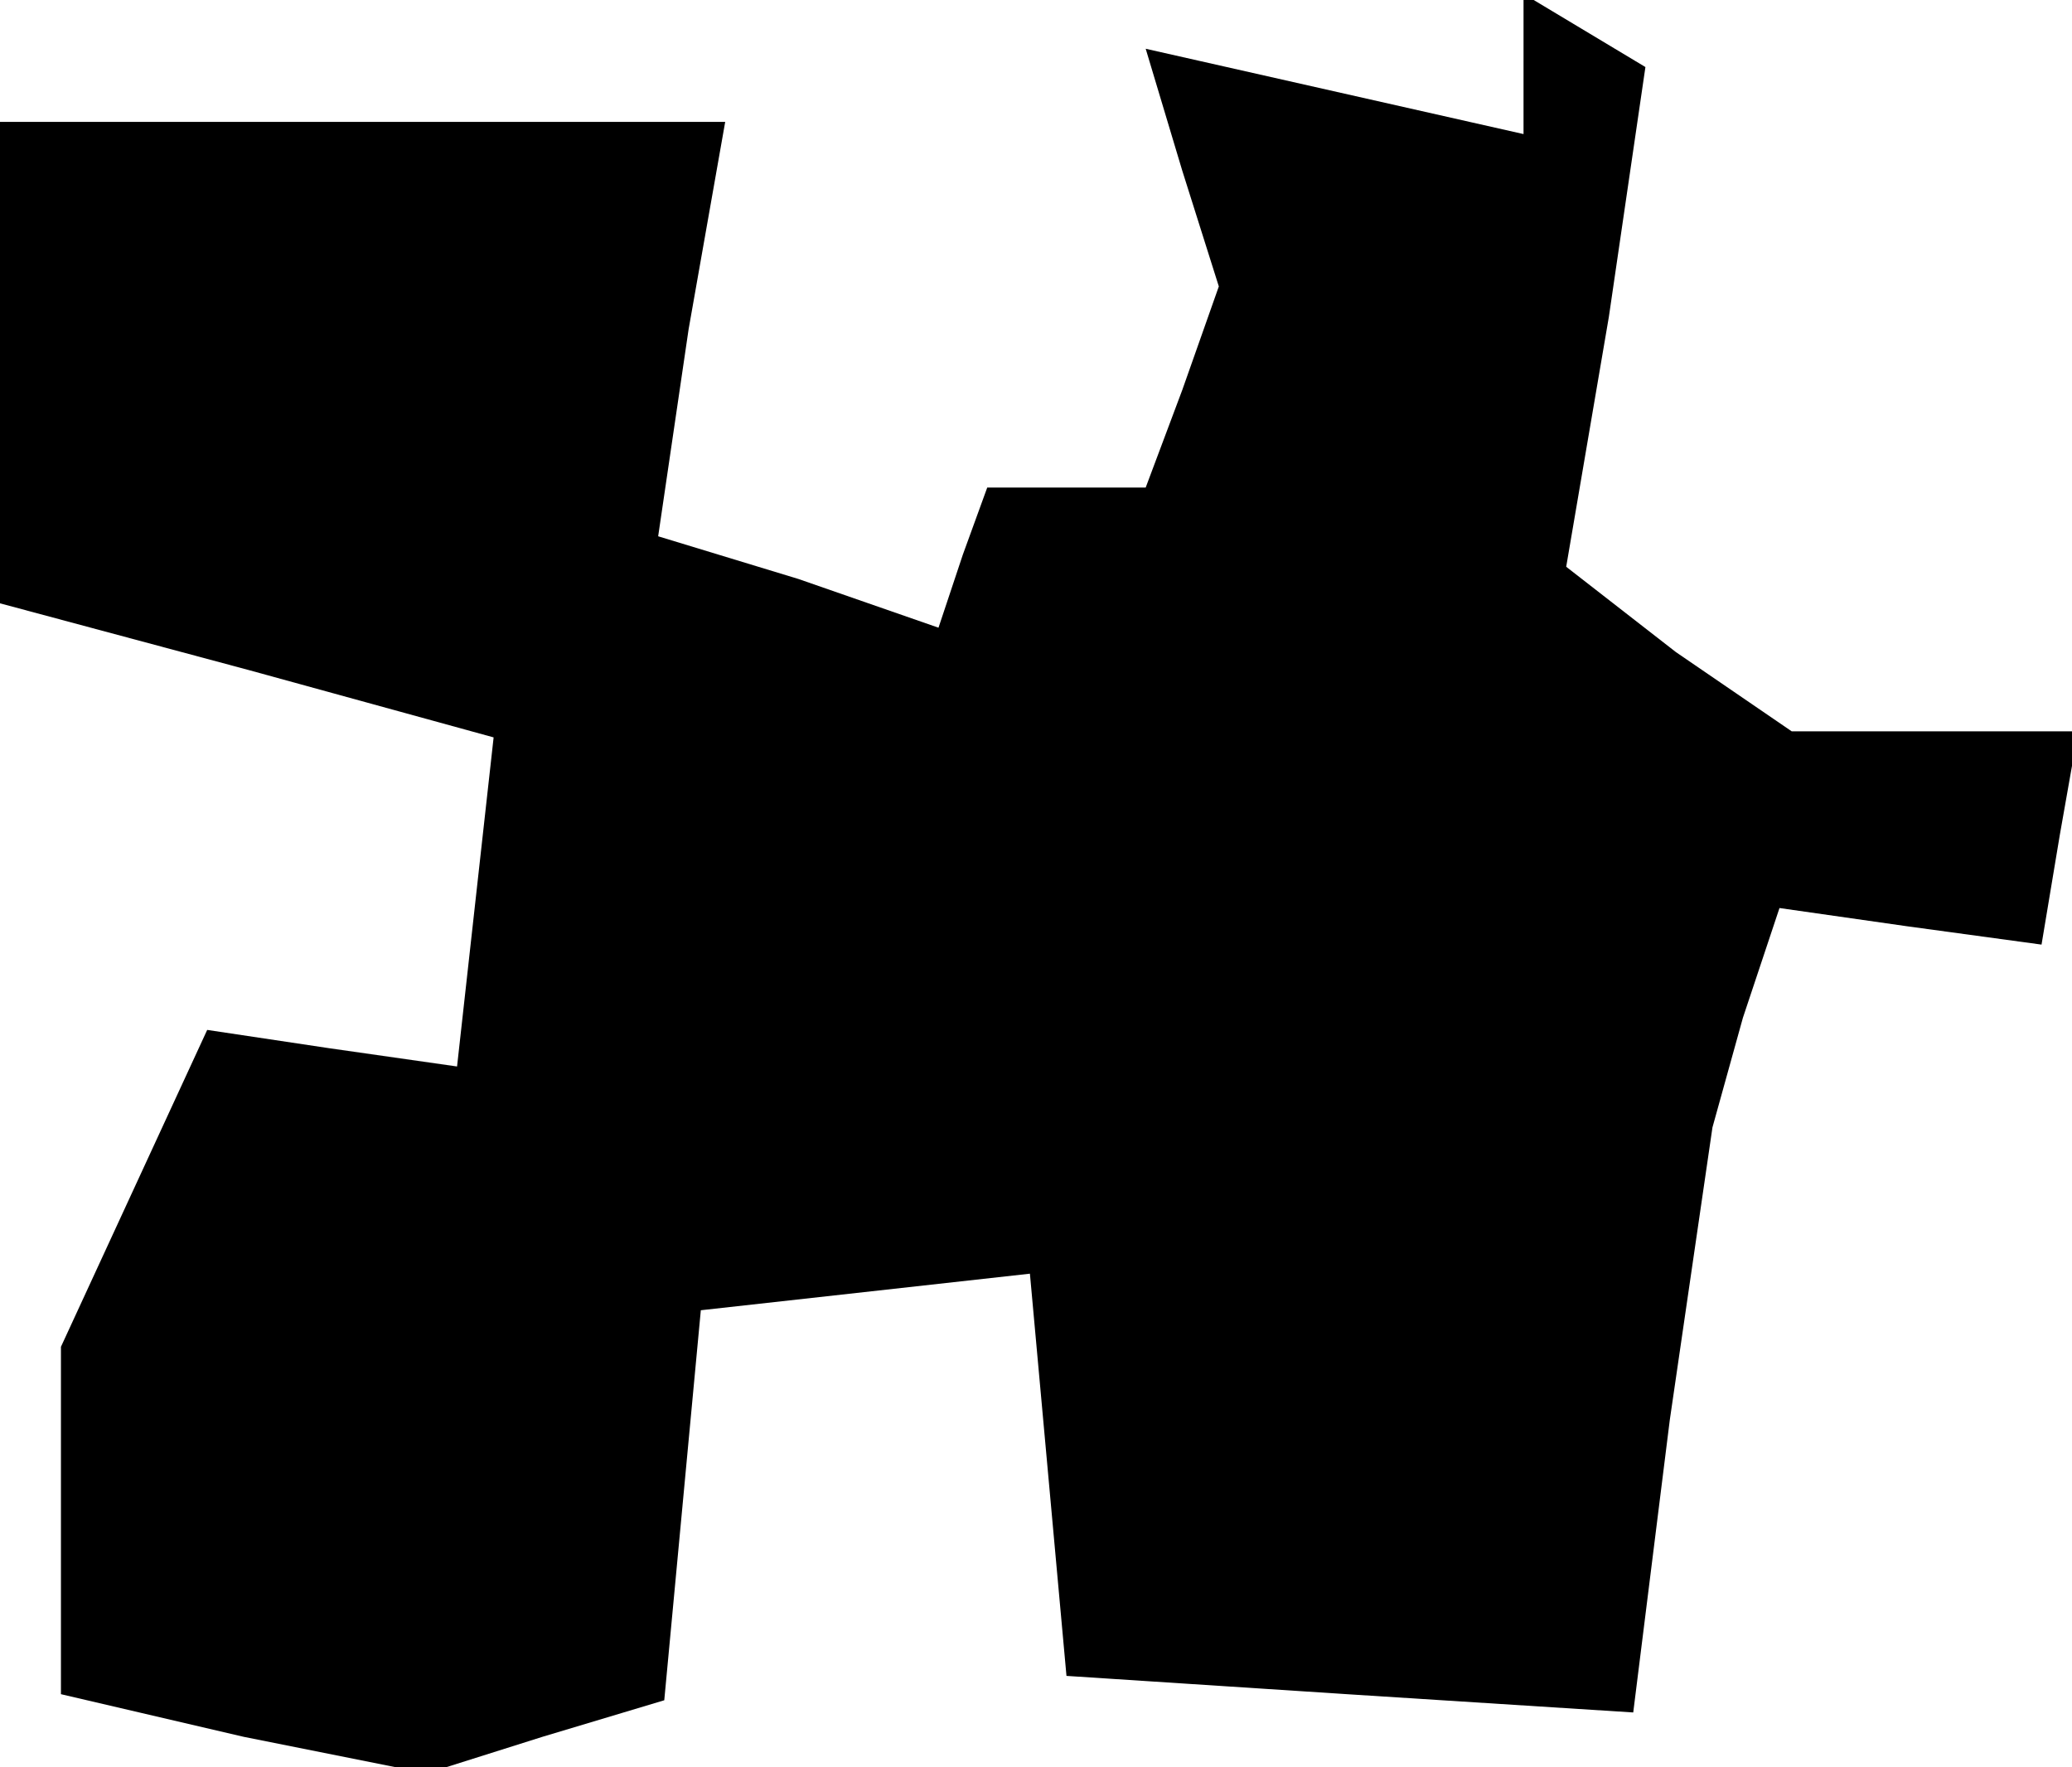 <?xml version="1.0" standalone="no"?>
<!DOCTYPE svg PUBLIC "-//W3C//DTD SVG 20010904//EN"
 "http://www.w3.org/TR/2001/REC-SVG-20010904/DTD/svg10.dtd">
<svg version="1.0" xmlns="http://www.w3.org/2000/svg"
 width="34pt" height="29pt" viewBox="0 0 34 29"
 preserveAspectRatio="xMidYMid meet">
<g transform="translate(0,29) scale(0.1,-0.1)"
fill="#000000" stroke="none">
<path d="M250 280 l0 -12 -31 7 -31 7 6 -20 6 -19 -6 -17 -6 -16 -13 0 -13 0
-4 -11 -4 -12 -23 8 -23 7 5 34 6 34 -60 0 -59 0 0 -40 0 -39 41 -11 40 -11
-3 -27 -3 -27 -21 3 -20 3 -12 -26 -12 -26 0 -29 0 -28 30 -7 30 -6 19 6 20 6
3 32 3 32 27 3 27 3 3 -33 3 -33 46 -3 47 -3 6 48 7 48 5 18 6 18 21 -3 22 -3
3 18 3 17 -23 0 -24 0 -19 13 -18 14 7 41 6 41 -10 6 -10 6 0 -11z"/>
</g>
</svg>
